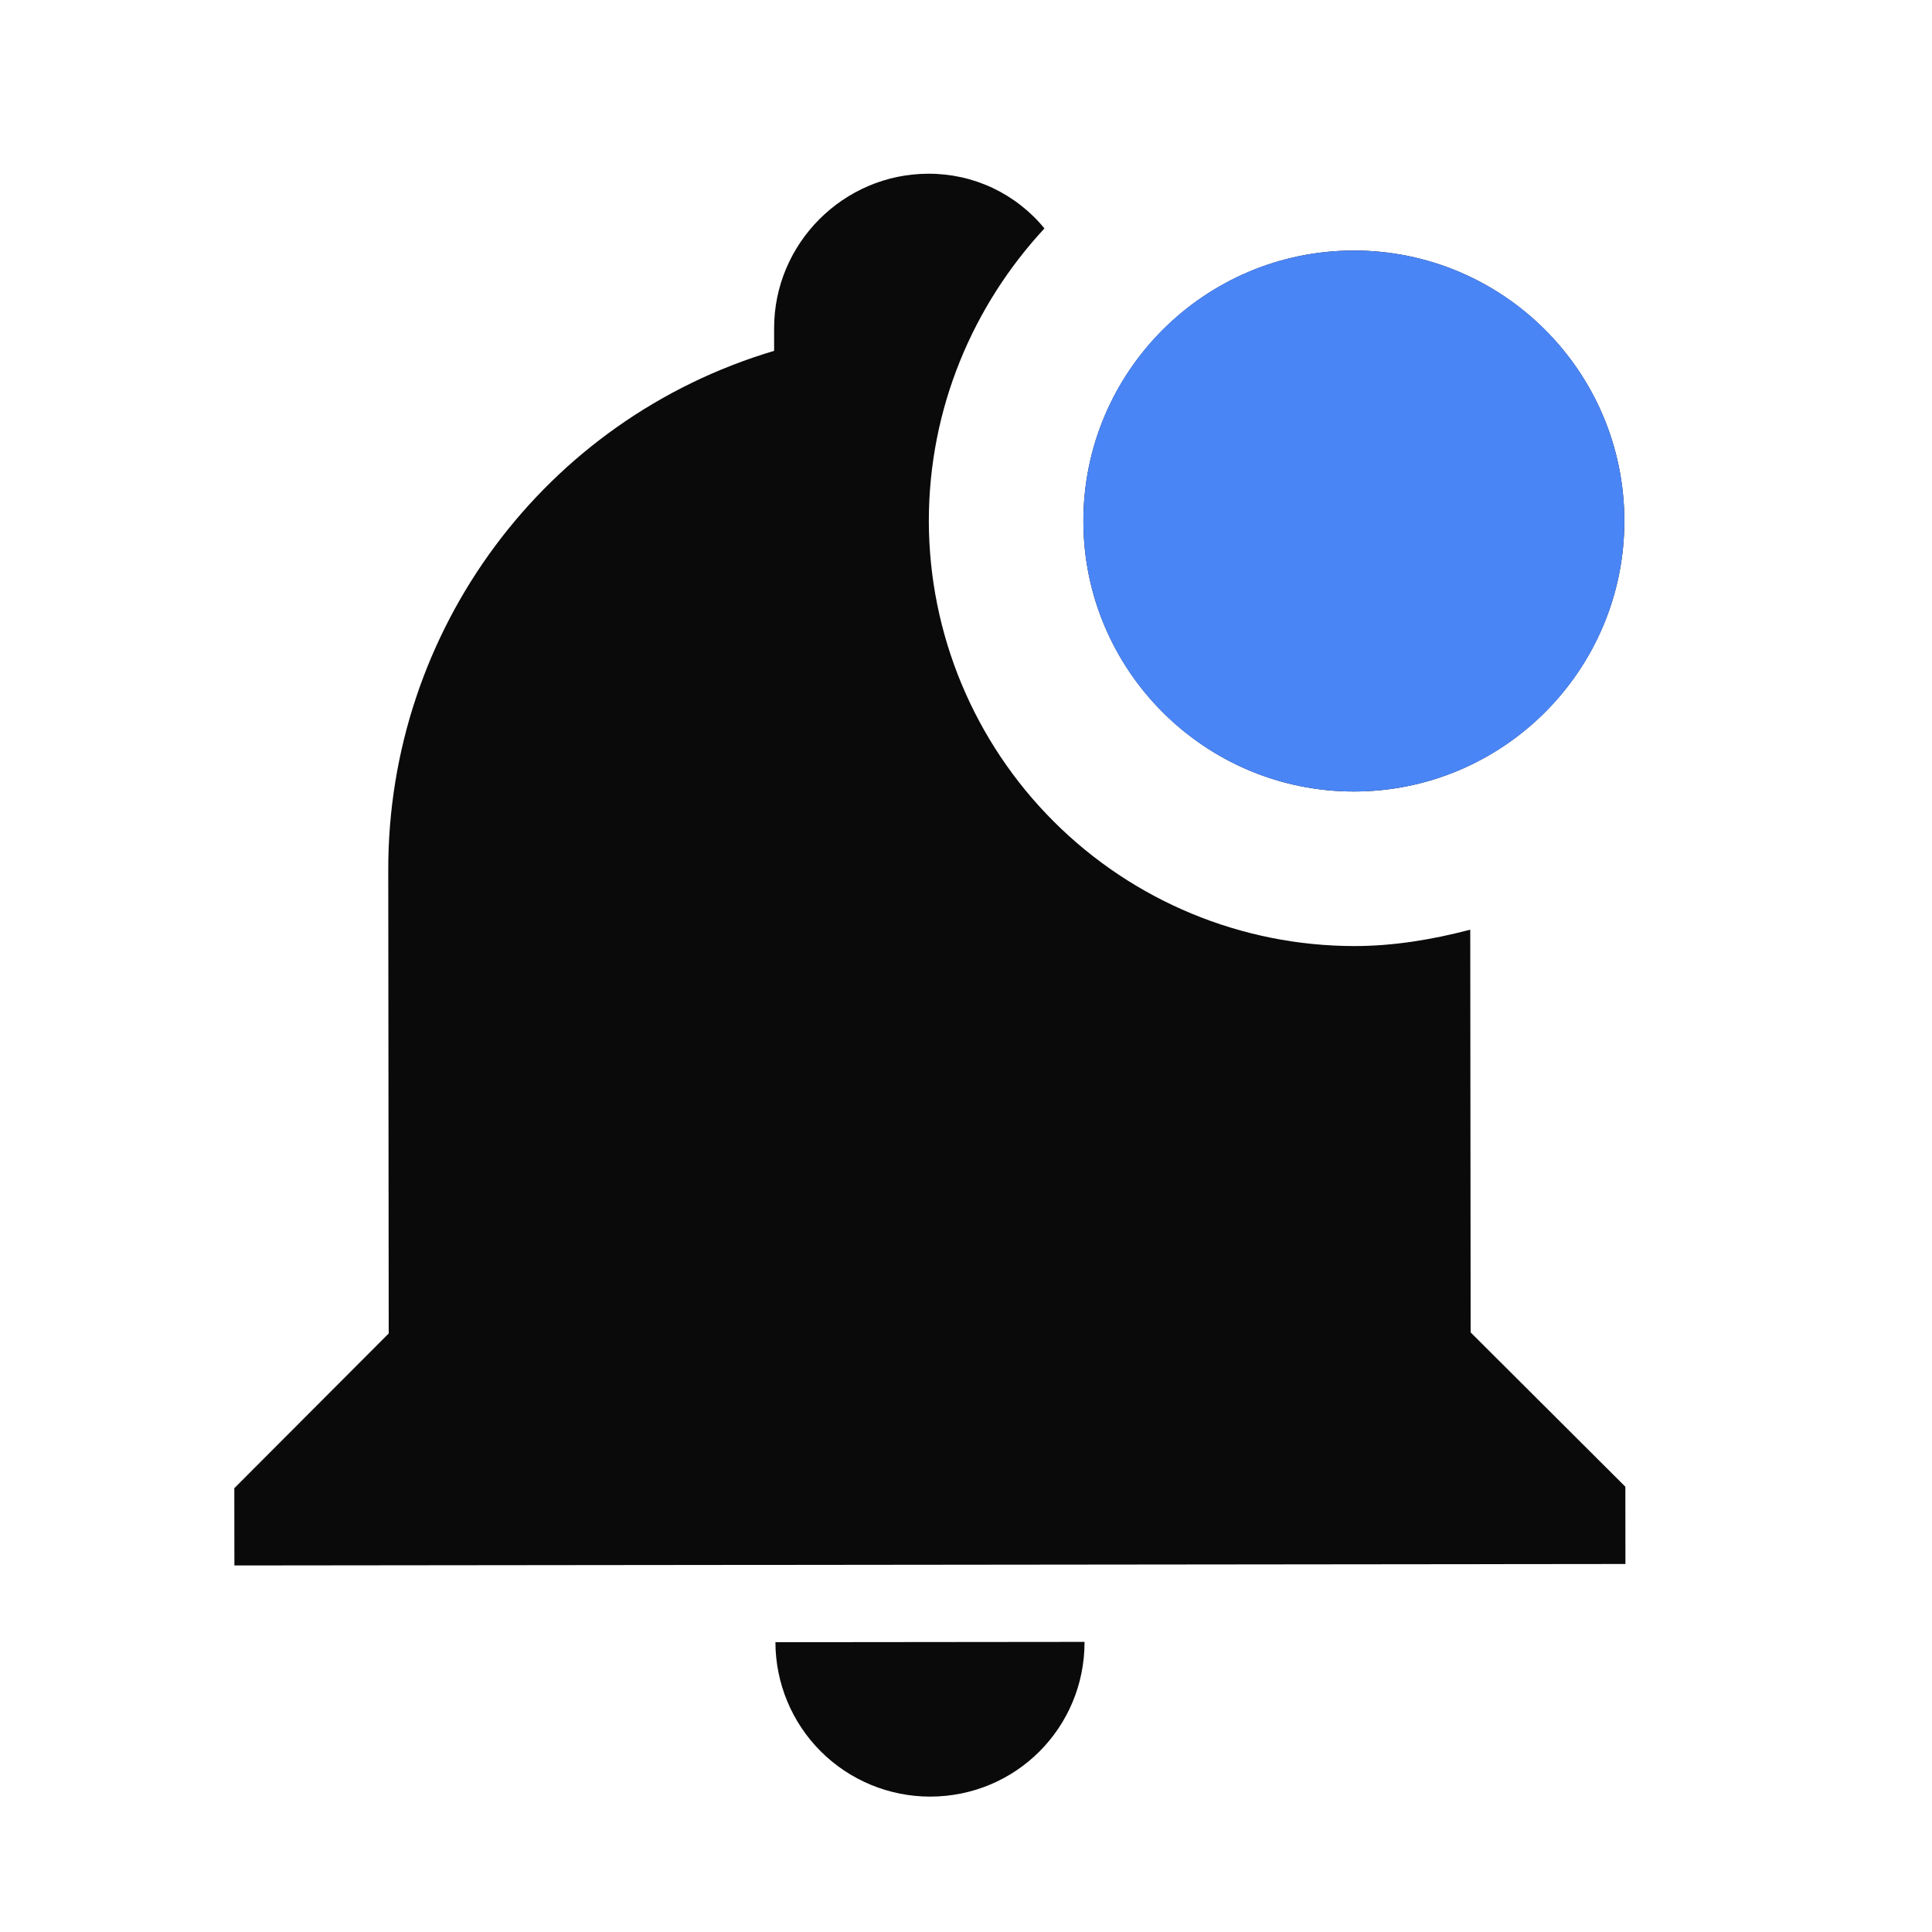 <svg width="25" height="25" viewBox="0 0 25 25" fill="none" xmlns="http://www.w3.org/2000/svg">
<path d="M21.019 6.738C21.021 8.668 19.453 10.24 17.523 10.242C15.593 10.244 14.021 8.676 14.019 6.746C14.017 4.816 15.586 3.244 17.516 3.242C19.446 3.24 21.017 4.808 21.019 6.738ZM19.025 12.03C18.525 12.161 18.025 12.242 17.525 12.242C16.067 12.241 14.669 11.662 13.637 10.632C12.605 9.602 12.023 8.206 12.019 6.748C12.018 5.278 12.596 3.947 13.515 2.956C13.334 2.734 13.104 2.555 12.845 2.432C12.585 2.31 12.302 2.247 12.014 2.248C10.915 2.249 10.015 3.15 10.017 4.25L10.017 4.54C7.048 5.423 5.021 8.155 5.024 11.255L5.03 17.255L3.032 19.257L3.033 20.257L21.033 20.238L21.032 19.238L19.03 17.241L19.025 12.03ZM12.036 23.248C13.146 23.247 14.035 22.356 14.034 21.246L10.034 21.25C10.035 21.78 10.246 22.289 10.621 22.663C10.997 23.038 11.506 23.248 12.036 23.248Z" fill="#0A0A0A"/>
<circle cx="17.519" cy="6.742" r="3.5" transform="rotate(-0.059 17.519 6.742)" fill="#4A85F6"/>
</svg>
